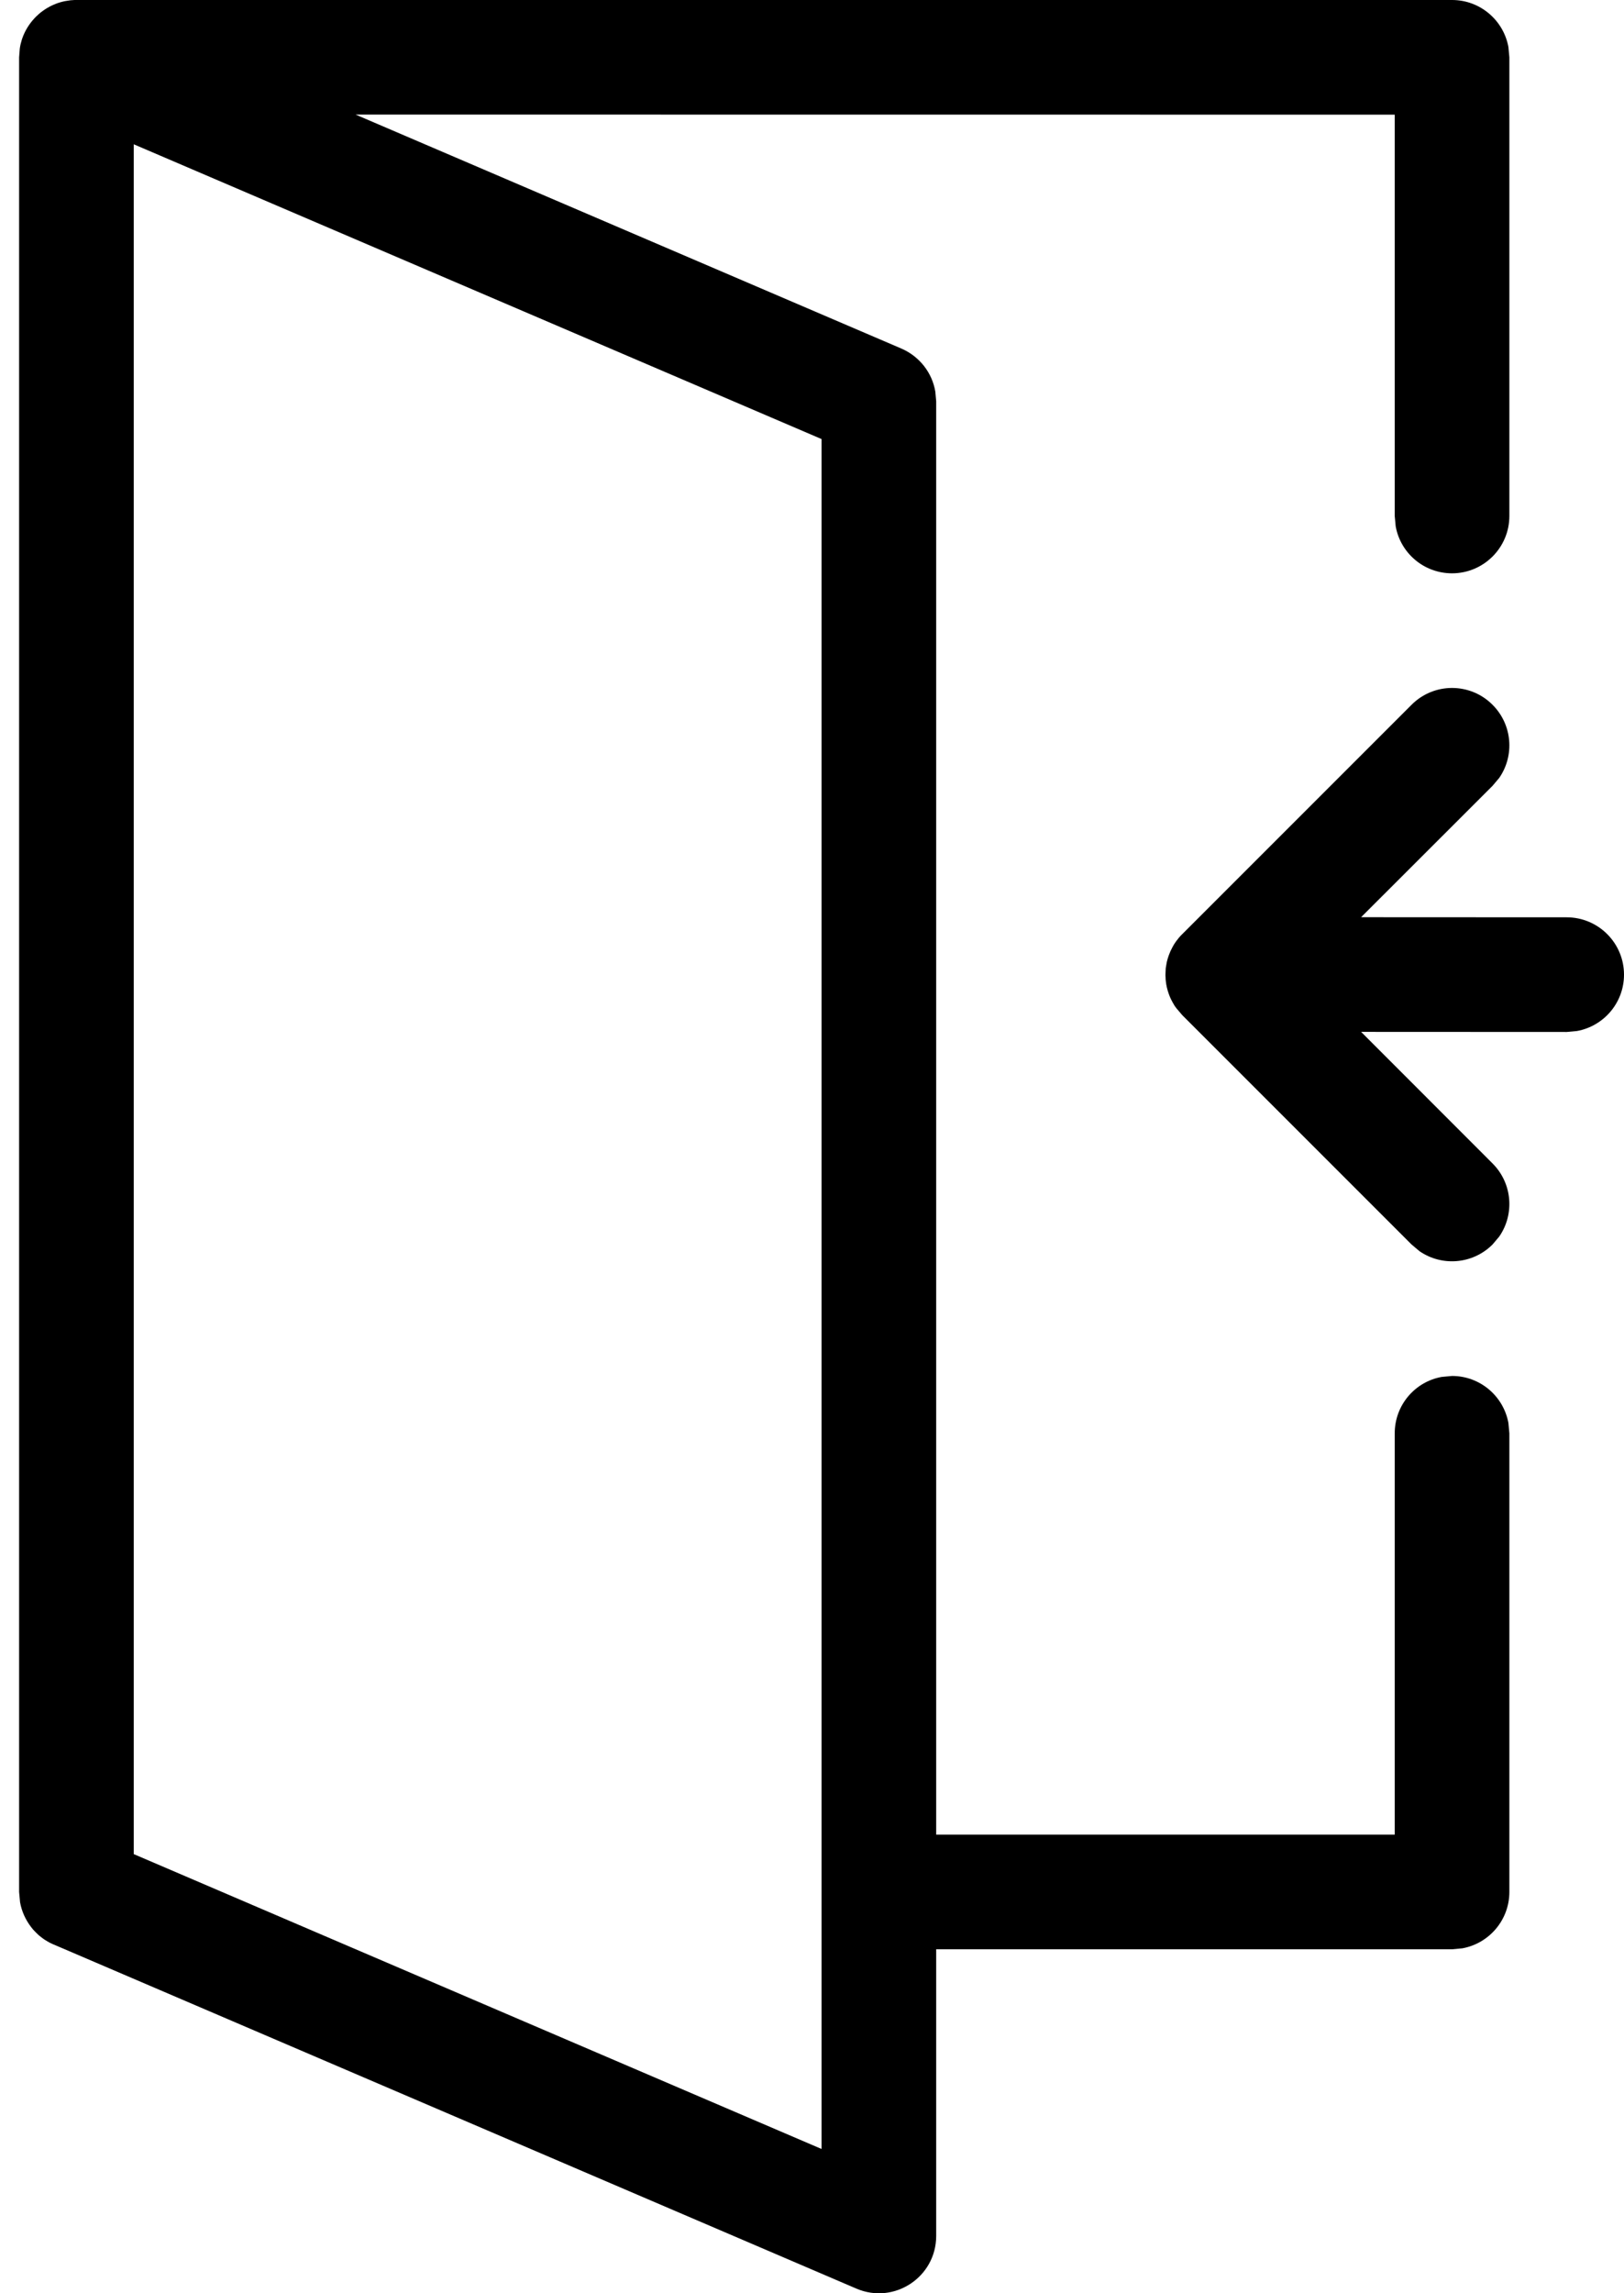 <?xml version="1.0" encoding="UTF-8"?>
<svg width="17px" height="24px" viewBox="0 0 17 24" version="1.1" xmlns="http://www.w3.org/2000/svg" xmlns:xlink="http://www.w3.org/1999/xlink">
    <title>Stroke 1</title>
    <g id="Flows-test" stroke="none" stroke-width="1" fill="none" fill-rule="evenodd">
        <g id="mobile-profile-menu-digital-plus-subscription" transform="translate(-109, -604)" fill="#000000" fill-rule="nonzero">
            <g id="menu" transform="translate(80, 72)">
                <g id="products" transform="translate(24.5, 91)">
                    <g id="Group-6" transform="translate(4.7, 441)">
                        <path d="M15,0 C15.294,0 15.539,0.212 15.59,0.492 L15.6,0.6 L15.6,5.4 C15.6,5.731 15.331,6 15,6 C14.705,6 14.46,5.788 14.41,5.508 L14.4,5.4 L14.4,1.2 L3.522,1.199 L9.236,3.648 C9.425,3.73 9.558,3.9 9.591,4.099 L9.6,4.2 L9.6,19.2 L14.4,19.2 L14.4,15 C14.4,14.705 14.612,14.46 14.892,14.41 L15,14.4 C15.294,14.4 15.539,14.612 15.59,14.892 L15.6,15 L15.6,19.8 C15.6,20.094 15.388,20.339 15.108,20.39 L15,20.4 L9.6,20.4 L9.6,23.4 C9.6,23.831 9.16,24.121 8.764,23.951 L8.764,23.951 L0.364,20.351 C0.358,20.349 0.353,20.347 0.348,20.344 C0.329,20.336 0.312,20.327 0.294,20.316 C0.284,20.31 0.273,20.303 0.263,20.297 C0.244,20.284 0.225,20.269 0.207,20.254 C0.202,20.249 0.197,20.245 0.192,20.24 C0.176,20.225 0.161,20.209 0.146,20.193 C0.138,20.183 0.13,20.173 0.123,20.164 C0.067,20.09 0.027,20.003 0.01,19.908 L0,19.8 L0,0.6 L0.007,0.51 C0.011,0.478 0.019,0.447 0.028,0.417 C0.03,0.411 0.032,0.405 0.034,0.399 C0.062,0.32 0.106,0.25 0.161,0.191 C0.169,0.182 0.177,0.174 0.186,0.166 C0.198,0.154 0.211,0.143 0.224,0.132 C0.234,0.124 0.245,0.116 0.255,0.109 C0.269,0.099 0.282,0.091 0.295,0.083 C0.305,0.077 0.316,0.071 0.328,0.065 C0.344,0.057 0.361,0.049 0.377,0.043 C0.388,0.038 0.4,0.034 0.411,0.03 C0.432,0.023 0.453,0.018 0.474,0.013 C0.48,0.012 0.486,0.011 0.492,0.01 C0.523,0.004 0.551,0.001 0.58,-0 L15,0 Z M1.2,1.51 L1.2,19.404 L8.4,22.49 L8.4,4.595 L1.2,1.51 Z M15.424,7.376 C15.632,7.584 15.656,7.907 15.494,8.141 L15.424,8.224 L14.048,9.599 L16.2,9.6 C16.531,9.6 16.8,9.869 16.8,10.2 C16.8,10.495 16.588,10.739 16.308,10.79 L16.2,10.8 L14.048,10.799 L15.424,12.176 C15.632,12.384 15.656,12.707 15.494,12.941 L15.424,13.024 C15.216,13.232 14.893,13.256 14.659,13.094 L14.576,13.024 L12.176,10.624 L12.113,10.55 L12.095,10.525 L12.095,10.525 L12.076,10.492 L12.076,10.492 L12.058,10.458 C12.054,10.449 12.05,10.44 12.046,10.431 C12.038,10.411 12.03,10.39 12.024,10.369 C12.02,10.356 12.017,10.344 12.014,10.331 C12.01,10.312 12.006,10.291 12.004,10.27 C12.002,10.255 12.001,10.241 12.001,10.227 C12,10.219 12,10.209 12,10.2 L12.001,10.173 L12.002,10.152 L12.002,10.152 L12.003,10.132 L12.014,10.068 L12.014,10.068 C12.017,10.057 12.02,10.046 12.023,10.034 C12.029,10.012 12.037,9.991 12.046,9.97 L12.052,9.955 L12.052,9.955 L12.059,9.941 C12.068,9.922 12.078,9.904 12.088,9.886 C12.094,9.877 12.1,9.868 12.106,9.859 L12.113,9.849 C12.131,9.825 12.15,9.801 12.172,9.78 L14.576,7.376 C14.81,7.141 15.19,7.141 15.424,7.376 Z" id="Stroke-1"></path>
                    </g>
                </g>
            </g>
        </g>
    </g>
</svg>